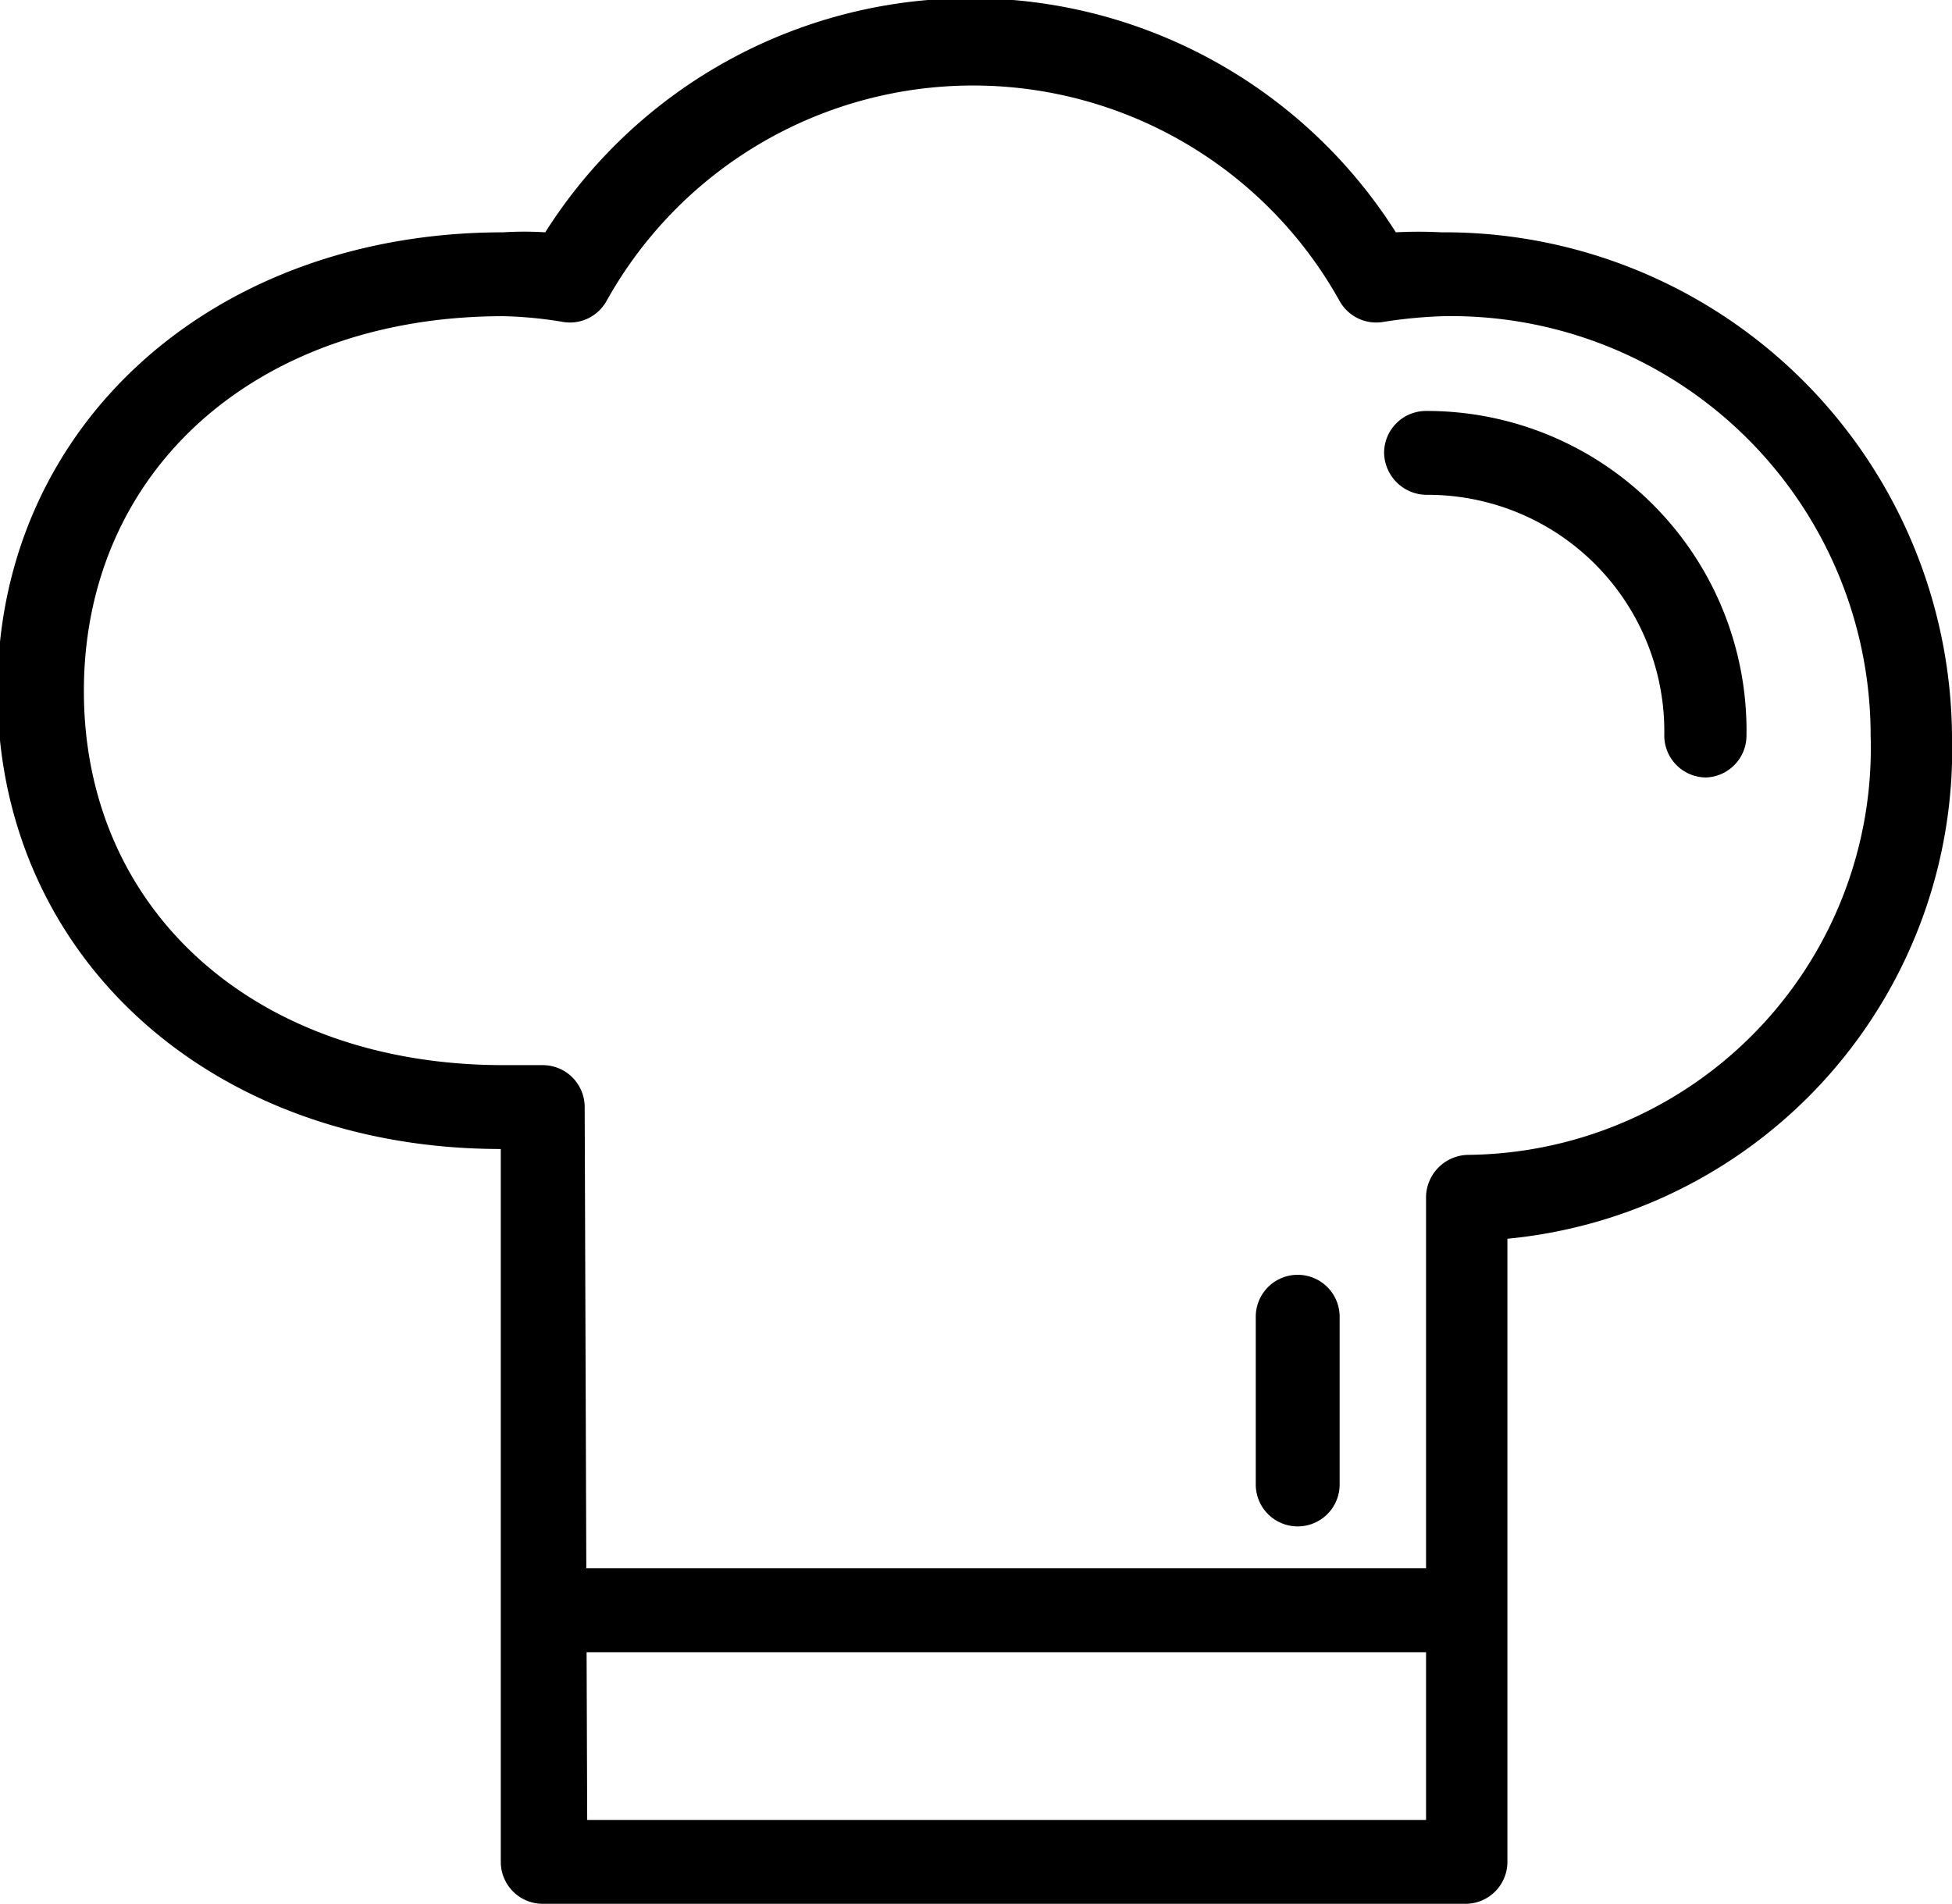 <svg xmlns="http://www.w3.org/2000/svg" viewBox="0 0 23.27 22.7"><g id="Laag_2" data-name="Laag 2"><g id="icons"><path d="M17.47,22.7h-11a.5.5,0,0,1-.5-.5V13.7c-3.46,0-6-2.3-6-5.46S2.53,2.77,6,2.77a4,4,0,0,1,.5,0,6,6,0,0,1,10.14,0,5.09,5.09,0,0,1,.54,0,6.05,6.05,0,0,1,6.09,6,5.86,5.86,0,0,1-5.3,6V22.2A.5.5,0,0,1,17.47,22.7ZM7,21.7H17V14.27a.51.51,0,0,1,.5-.5,4.85,4.85,0,0,0,4.8-5,5,5,0,0,0-5.09-5,5.65,5.65,0,0,0-.73.07.5.5,0,0,1-.51-.25,5,5,0,0,0-8.74,0,.5.5,0,0,1-.51.25A4.87,4.87,0,0,0,6,3.77c-2.94,0-5,1.84-5,4.47S3.06,12.7,6,12.7h.47a.5.5,0,0,1,.5.5Z"/><path d="M20.34,9.27a.5.5,0,0,1-.5-.5A2.82,2.82,0,0,0,17,5.9a.51.51,0,0,1-.5-.5.5.5,0,0,1,.5-.5,3.81,3.81,0,0,1,3.82,3.87A.5.5,0,0,1,20.34,9.27Z"/><path d="M17,19.7H7a.5.5,0,1,1,0-1H17a.5.5,0,0,1,0,1Z"/><path d="M15.47,18.2a.5.5,0,0,1-.5-.5v-2a.5.5,0,0,1,.5-.5.5.5,0,0,1,.5.5v2A.5.5,0,0,1,15.47,18.2Z"/></g></g></svg>